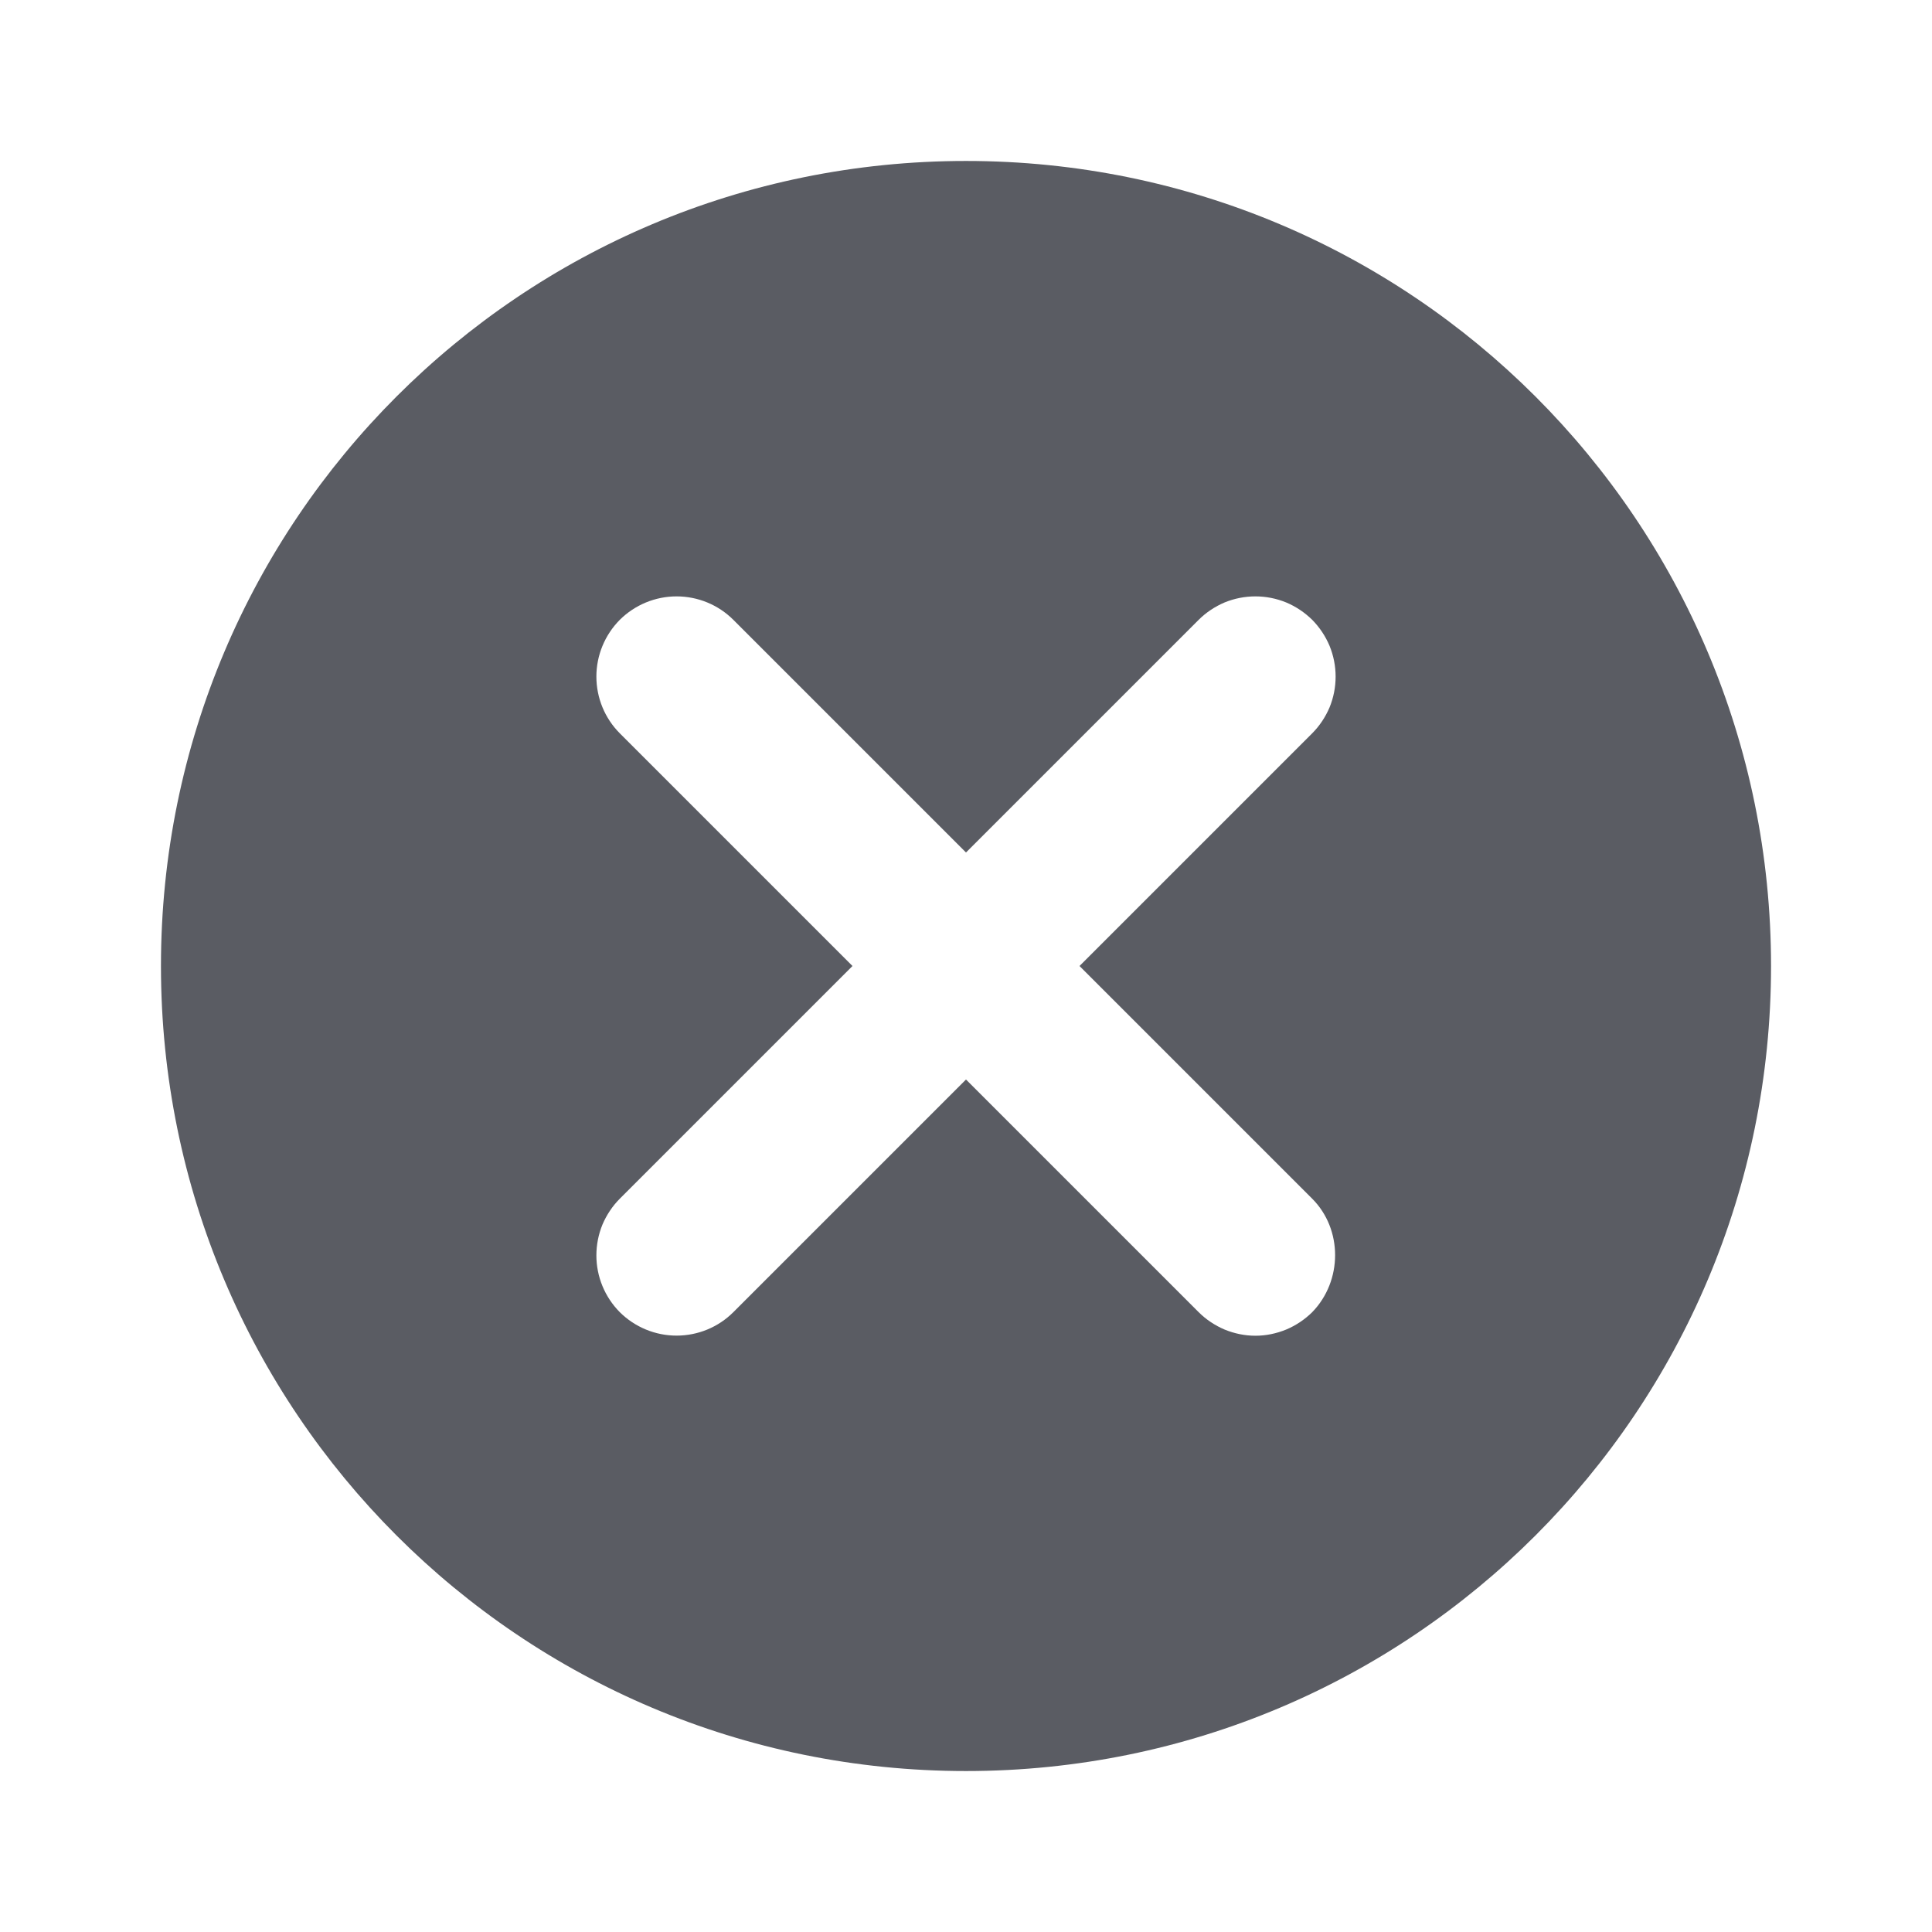 <svg width="16" height="16" viewBox="0 0 16 16" fill="none" xmlns="http://www.w3.org/2000/svg">
<g id="ic:round-cancel">
<path id="Vector" d="M8 1.333C4.313 1.333 1.333 4.313 1.333 8C1.333 11.687 4.313 14.667 8 14.667C11.687 14.667 14.667 11.687 14.667 8C14.667 4.313 11.687 1.333 8 1.333ZM10.867 10.867C10.805 10.928 10.732 10.977 10.651 11.011C10.57 11.044 10.484 11.062 10.397 11.062C10.309 11.062 10.223 11.044 10.142 11.011C10.062 10.977 9.988 10.928 9.927 10.867L8 8.94L6.073 10.867C5.949 10.991 5.78 11.061 5.603 11.061C5.427 11.061 5.258 10.991 5.133 10.867C5.009 10.742 4.939 10.573 4.939 10.397C4.939 10.309 4.956 10.223 4.989 10.142C5.023 10.062 5.072 9.988 5.133 9.927L7.06 8L5.133 6.073C5.009 5.949 4.939 5.78 4.939 5.603C4.939 5.427 5.009 5.258 5.133 5.133C5.258 5.009 5.427 4.939 5.603 4.939C5.78 4.939 5.949 5.009 6.073 5.133L8 7.06L9.927 5.133C9.988 5.072 10.062 5.023 10.142 4.989C10.223 4.956 10.309 4.939 10.397 4.939C10.484 4.939 10.57 4.956 10.651 4.989C10.732 5.023 10.805 5.072 10.867 5.133C10.928 5.195 10.977 5.268 11.011 5.349C11.044 5.43 11.061 5.516 11.061 5.603C11.061 5.691 11.044 5.777 11.011 5.858C10.977 5.938 10.928 6.012 10.867 6.073L8.94 8L10.867 9.927C11.12 10.18 11.12 10.607 10.867 10.867Z" fill="#5A5C63"/>
</g>
</svg>
